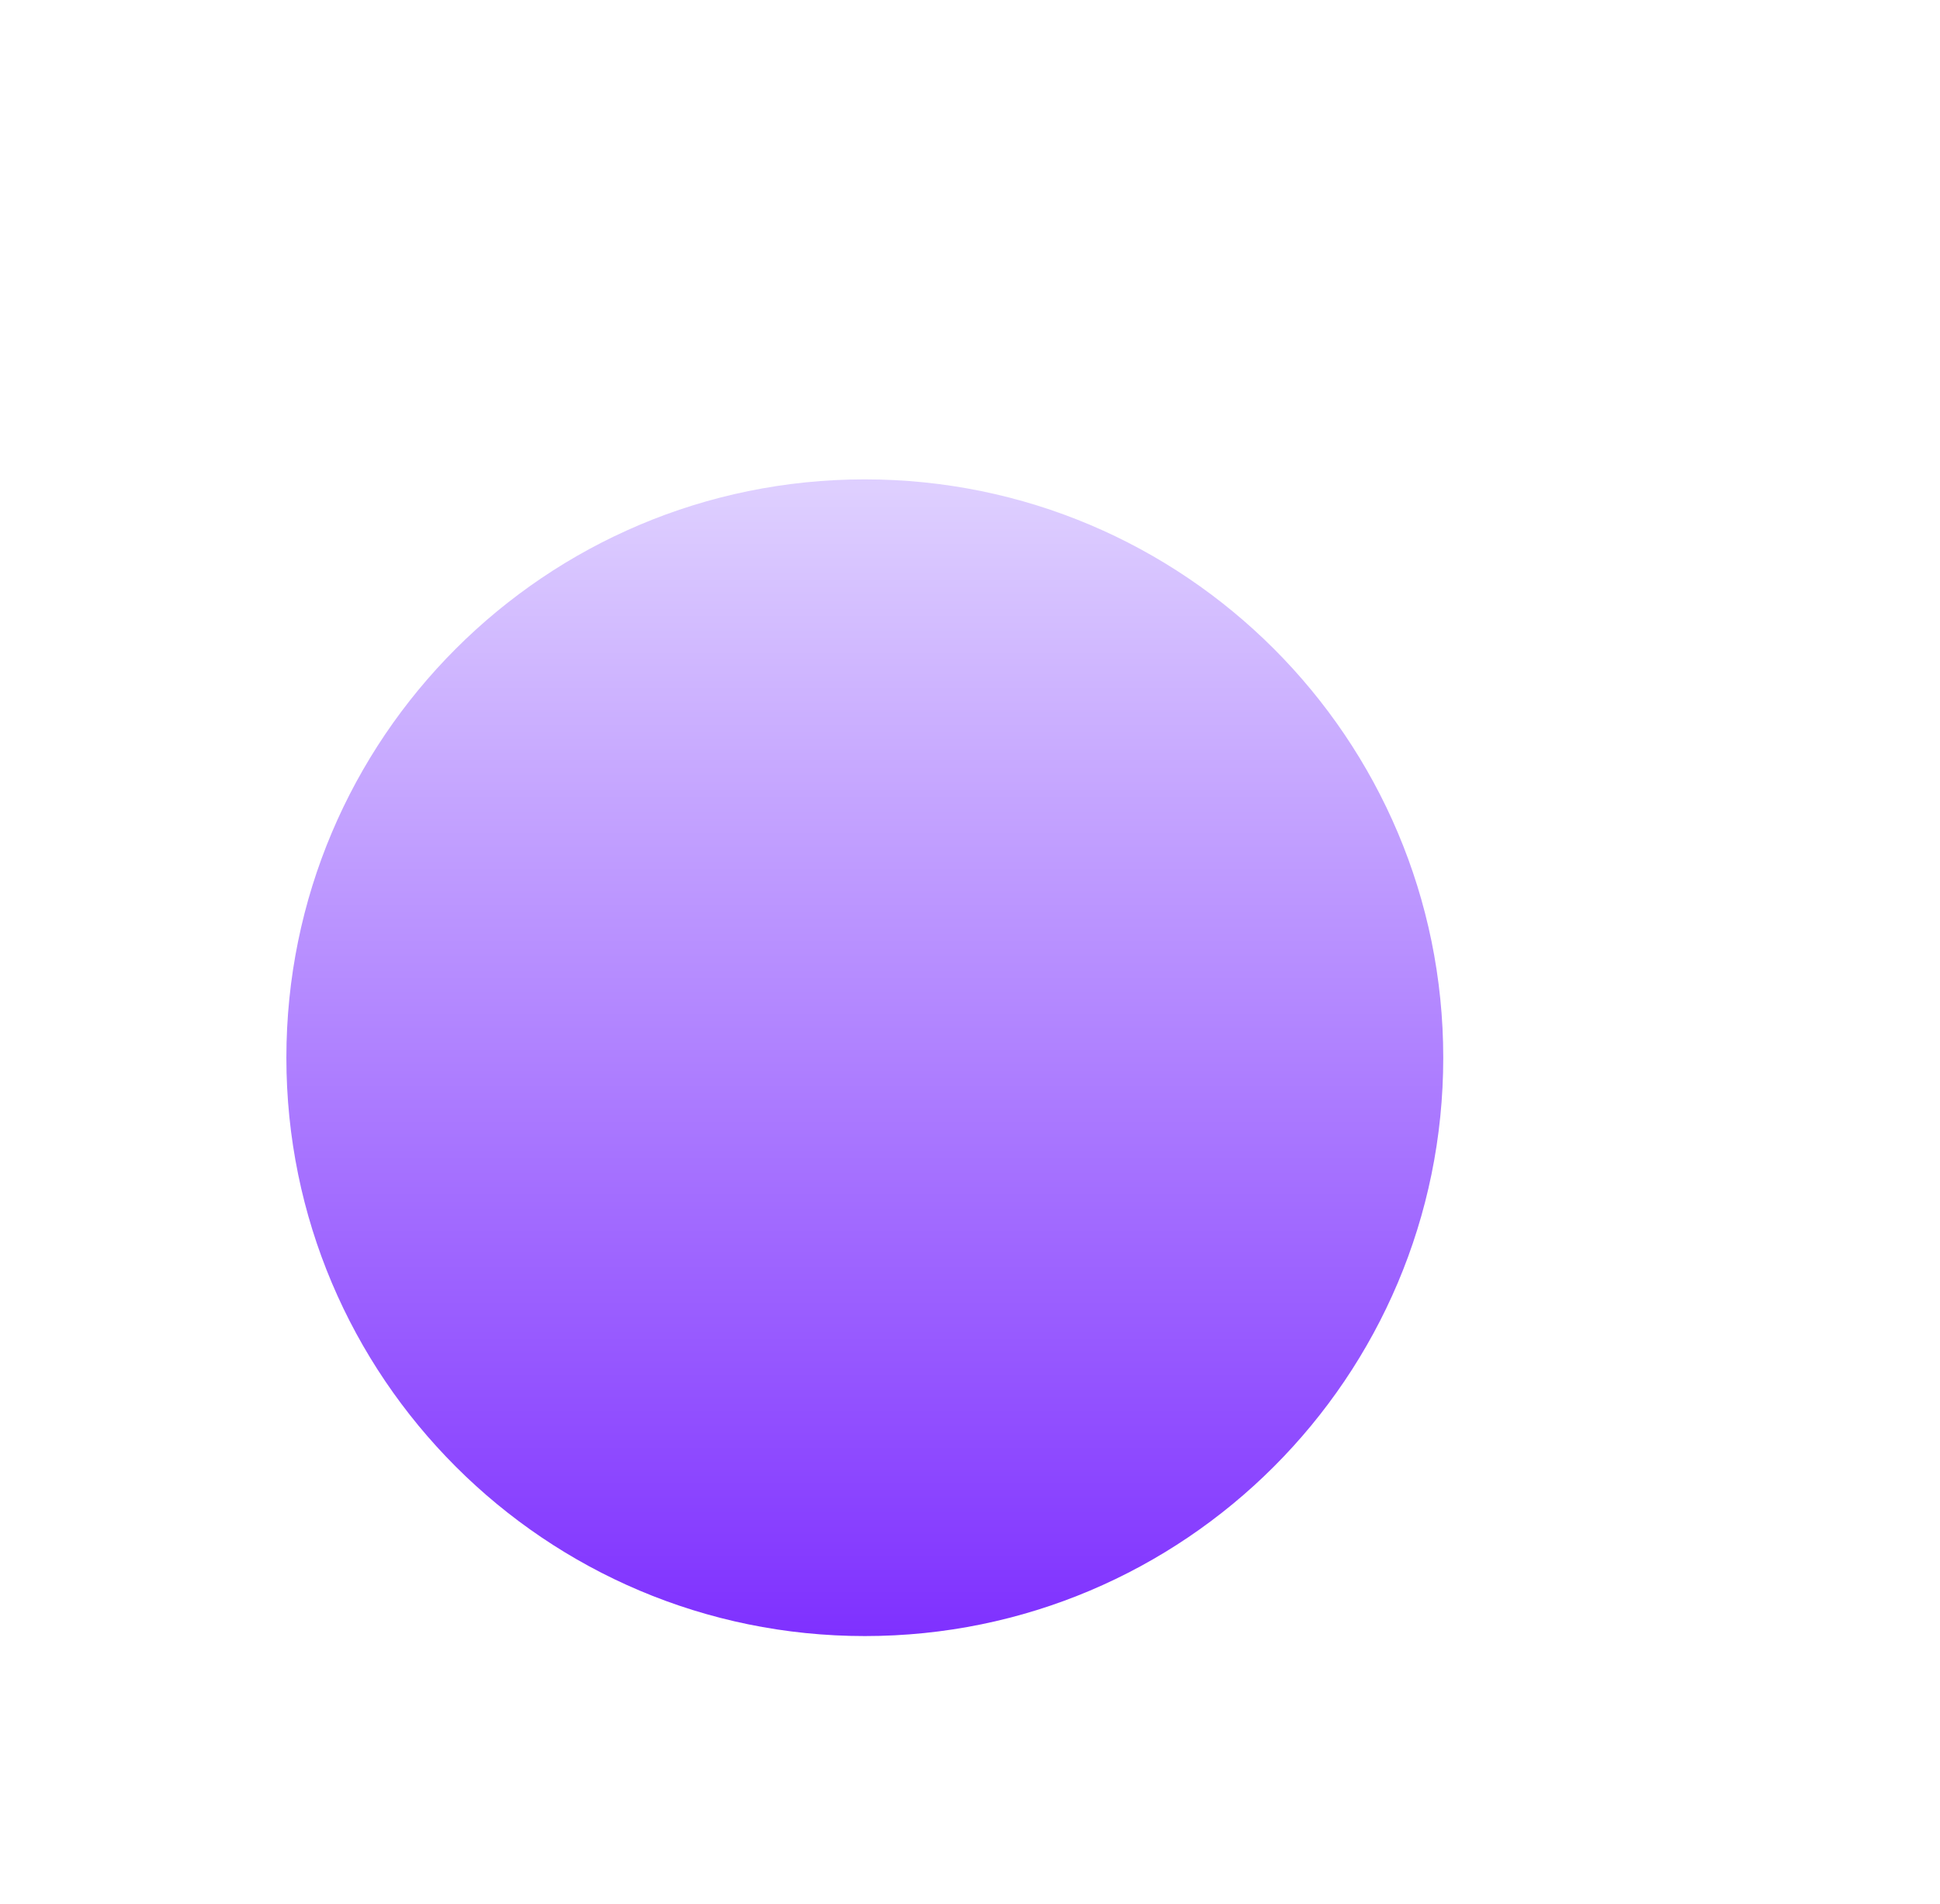 <?xml version="1.0" encoding="UTF-8" standalone="no"?>
<svg
   width="272"
   height="267"
   fill="none"
   version="1.1"
   id="svg46"
   sodipodi:docname="01n.svg"
   inkscape:version="1.2.1 (9c6d41e410, 2022-07-14)"
   xmlns:inkscape="http://www.inkscape.org/namespaces/inkscape"
   xmlns:sodipodi="http://sodipodi.sourceforge.net/DTD/sodipodi-0.dtd"
   xmlns="http://www.w3.org/2000/svg"
   xmlns:svg="http://www.w3.org/2000/svg">
  <sodipodi:namedview
     id="namedview48"
     pagecolor="#ffffff"
     bordercolor="#000000"
     borderopacity="0.25"
     inkscape:showpageshadow="2"
     inkscape:pageopacity="0.0"
     inkscape:pagecheckerboard="0"
     inkscape:deskcolor="#d1d1d1"
     showgrid="false"
     inkscape:zoom="1.0646327"
     inkscape:cx="163.9063"
     inkscape:cy="71.855769"
     inkscape:window-width="1920"
     inkscape:window-height="991"
     inkscape:window-x="-9"
     inkscape:window-y="-9"
     inkscape:window-maximized="1"
     inkscape:current-layer="svg46" />
  <path
     d="m 223.353,133.322 c 0,44.791 -36.31,81.101 -81.101,81.101 -44.79,0 -81.1,-36.31 -81.1,-81.101 0,-44.79 36.31,-81.1 81.1,-81.1 44.791,0 81.101,36.31 81.101,81.1 z"
     fill="url(#b)"
     id="path2"
     style="fill:url(#b);filter:url(#a)" />
  <defs
     id="defs44">
    <linearGradient
       id="b"
       x1="148.532"
       y1="40.352"
       x2="148.532"
       y2="202.552"
       gradientUnits="userSpaceOnUse"
       gradientTransform="translate(-9.963,13.299)">
      <stop
         offset="0"
         stop-color="#DECFFF"
         id="stop6" />
      <stop
         offset="1"
         stop-color="#7E2FFF"
         id="stop8" />
    </linearGradient>
    <filter
       id="a"
       x=".115"
       y=".923"
       width="271.201"
       height="265.201"
       filterUnits="userSpaceOnUse"
       color-interpolation-filters="sRGB">
      <feFlood
         flood-opacity="0"
         result="BackgroundImageFix"
         id="feFlood11" />
      <feGaussianBlur
         in="BackgroundImage"
         stdDeviation="7"
         id="feGaussianBlur13" />
      <feComposite
         in2="SourceAlpha"
         operator="in"
         result="effect1_backgroundBlur_2_474"
         id="feComposite15" />
      <feColorMatrix
         in="SourceAlpha"
         values="0 0 0 0 0 0 0 0 0 0 0 0 0 0 0 0 0 0 127 0"
         result="hardAlpha"
         id="feColorMatrix17" />
      <feOffset
         dx="-21"
         dy="15"
         id="feOffset19" />
      <feGaussianBlur
         stdDeviation="25"
         id="feGaussianBlur21" />
      <feComposite
         in2="hardAlpha"
         operator="out"
         id="feComposite23" />
      <feColorMatrix
         values="0 0 0 0 0.113 0 0 0 0 0.149 0 0 0 0 0.275 0 0 0 0.25 0"
         id="feColorMatrix25" />
      <feBlend
         in2="effect1_backgroundBlur_2_474"
         result="effect2_dropShadow_2_474"
         id="feBlend27" />
      <feColorMatrix
         in="SourceAlpha"
         values="0 0 0 0 0 0 0 0 0 0 0 0 0 0 0 0 0 0 127 0"
         result="hardAlpha"
         id="feColorMatrix29" />
      <feOffset
         id="feOffset31" />
      <feGaussianBlur
         stdDeviation="19"
         id="feGaussianBlur33" />
      <feComposite
         in2="hardAlpha"
         operator="out"
         id="feComposite35" />
      <feColorMatrix
         values="0 0 0 0 0.62 0 0 0 0 0.424 0 0 0 0 1 0 0 0 0.4 0"
         id="feColorMatrix37" />
      <feBlend
         in2="effect2_dropShadow_2_474"
         result="effect3_dropShadow_2_474"
         id="feBlend39" />
      <feBlend
         in="SourceGraphic"
         in2="effect3_dropShadow_2_474"
         result="shape"
         id="feBlend41" />
    </filter>
  </defs>
</svg>
